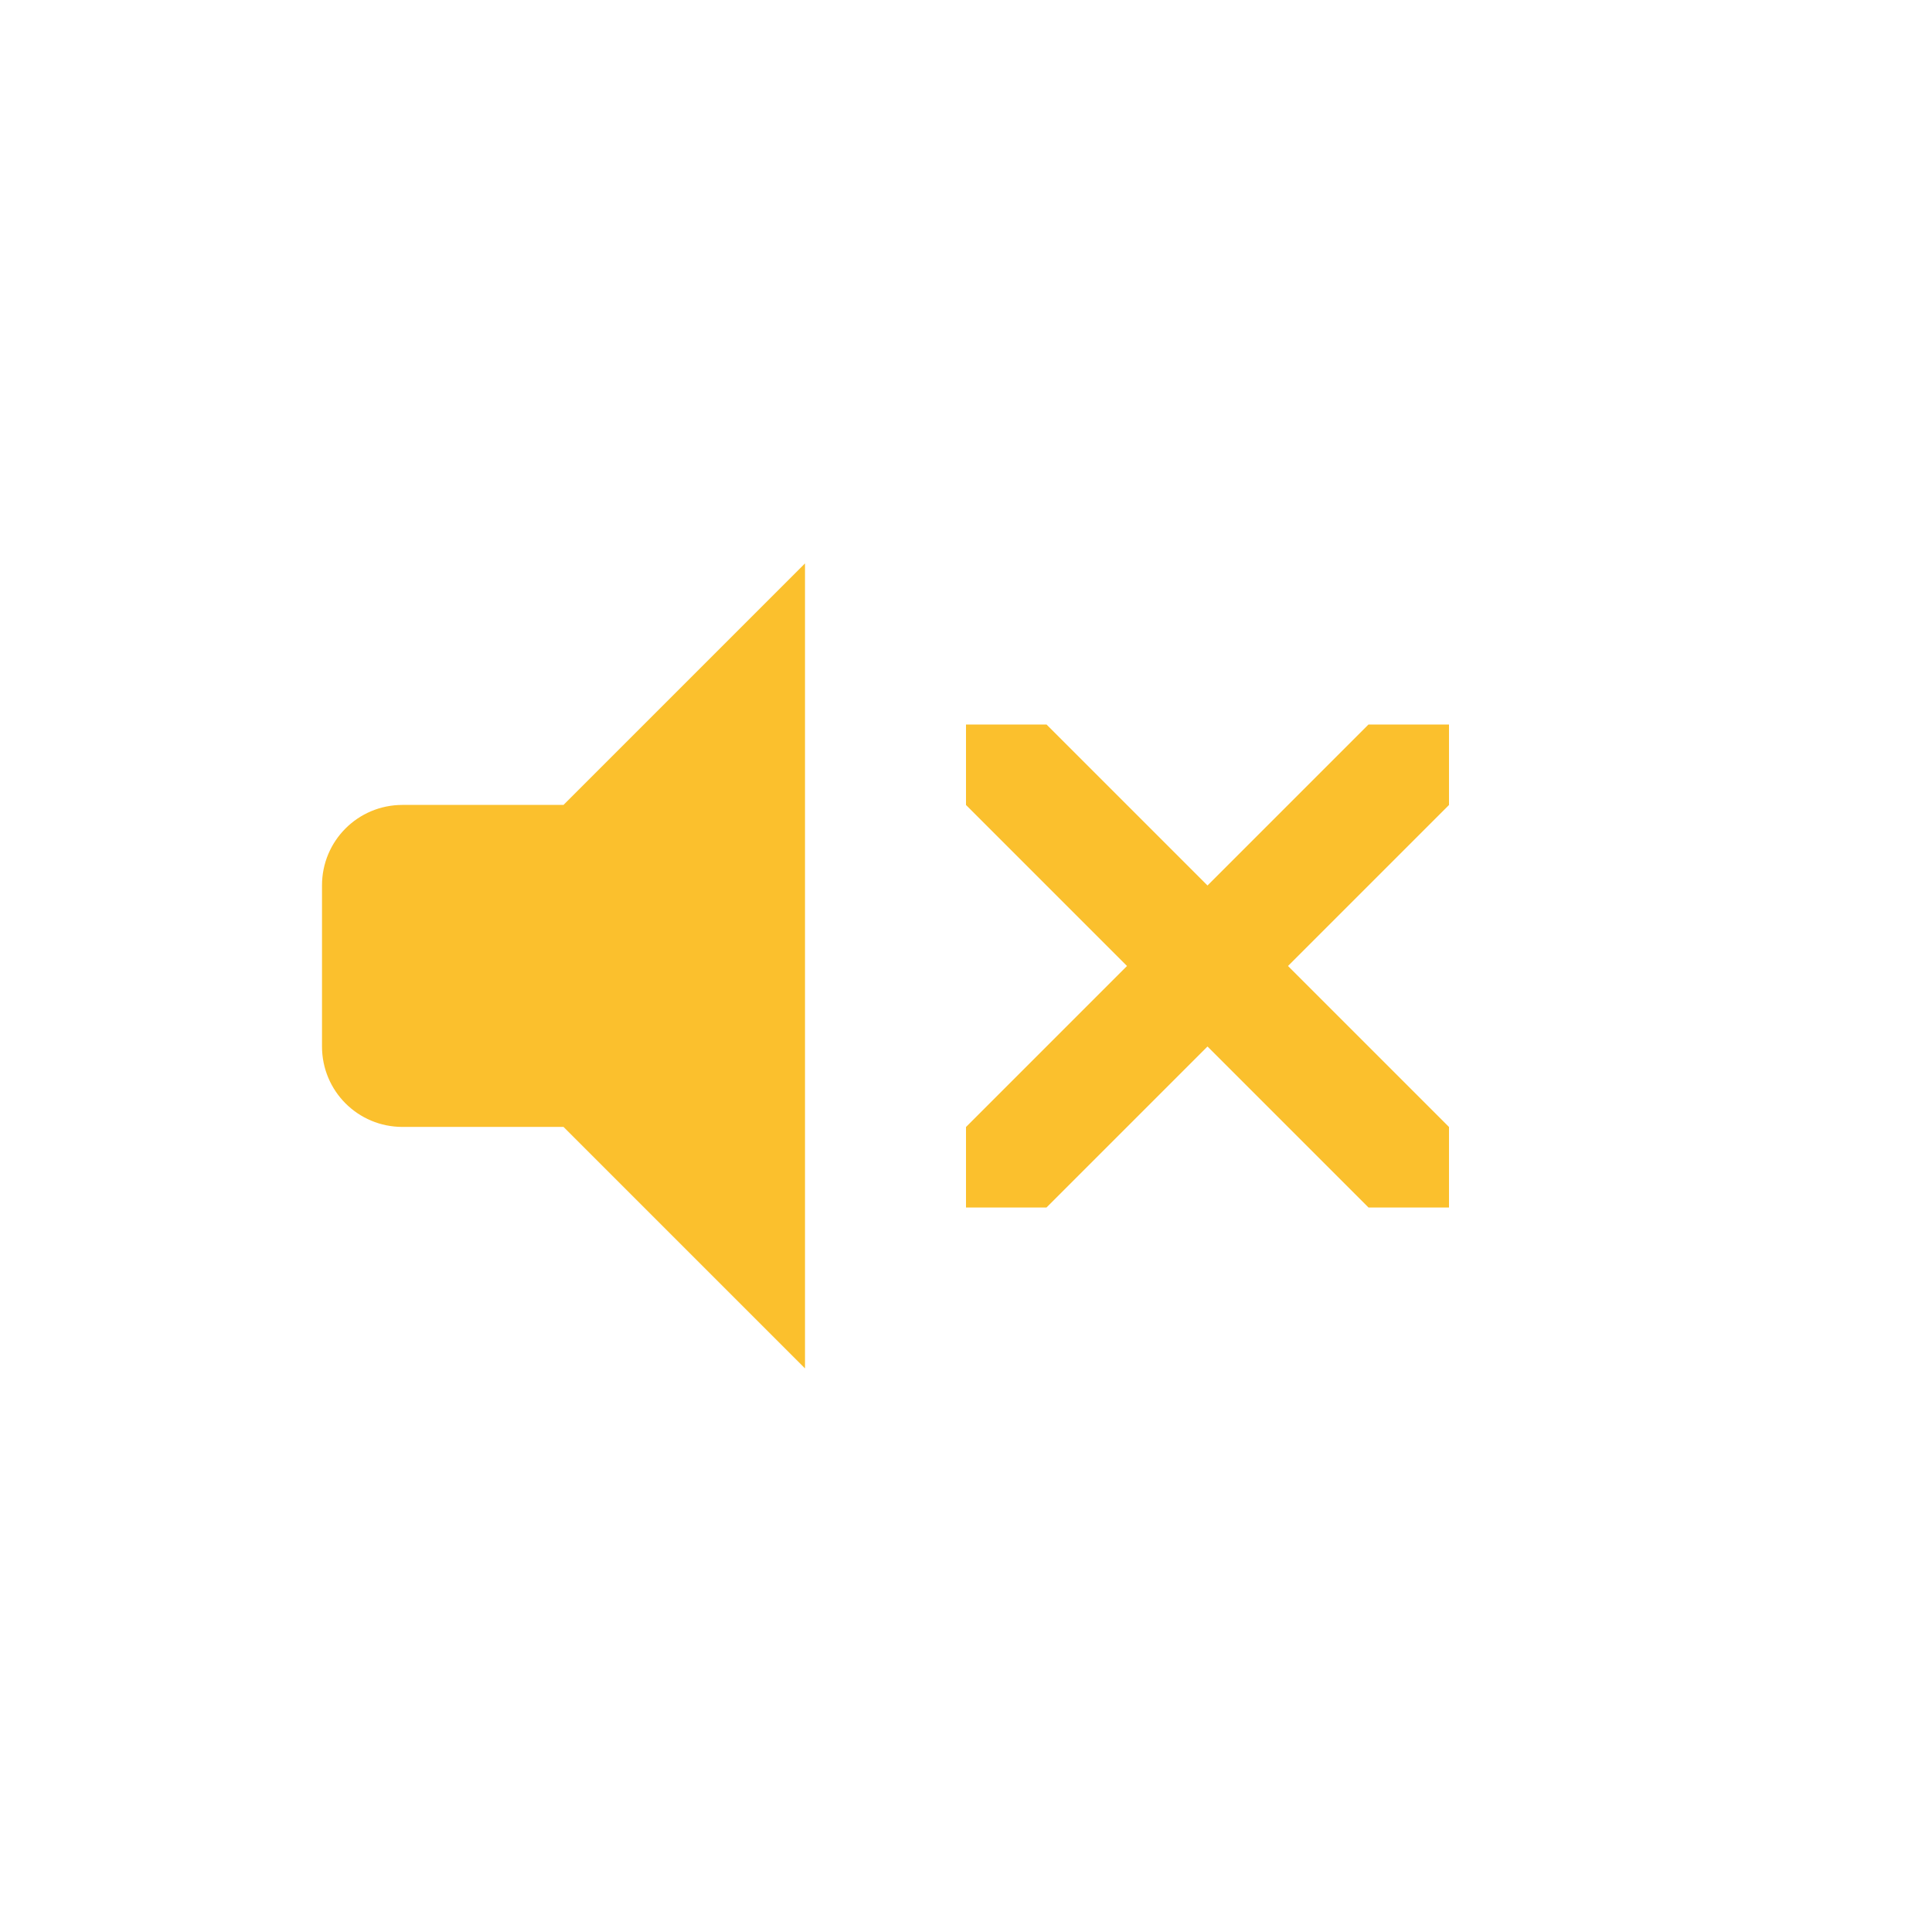 <svg width="24" height="24" version="1.1" xmlns="http://www.w3.org/2000/svg">
 <path class="warning" d="m12 9v1l2 2-2 2v1h1l2-2 2 2h1v-1l-2-2 2-2v-1h-1l-2 2-2-2z" color="#282a36" fill="#fbc02d" overflow="visible" style="isolation:auto;mix-blend-mode:normal"/>
 <path d="m10 6.999-3 3h-2c-0.554 0-1 0.446-1 1v2c0 0.554 0.446 1 1 1h2l3 3z" fill="#fbc02d" fill-rule="evenodd" style="paint-order:normal"/>
</svg>

